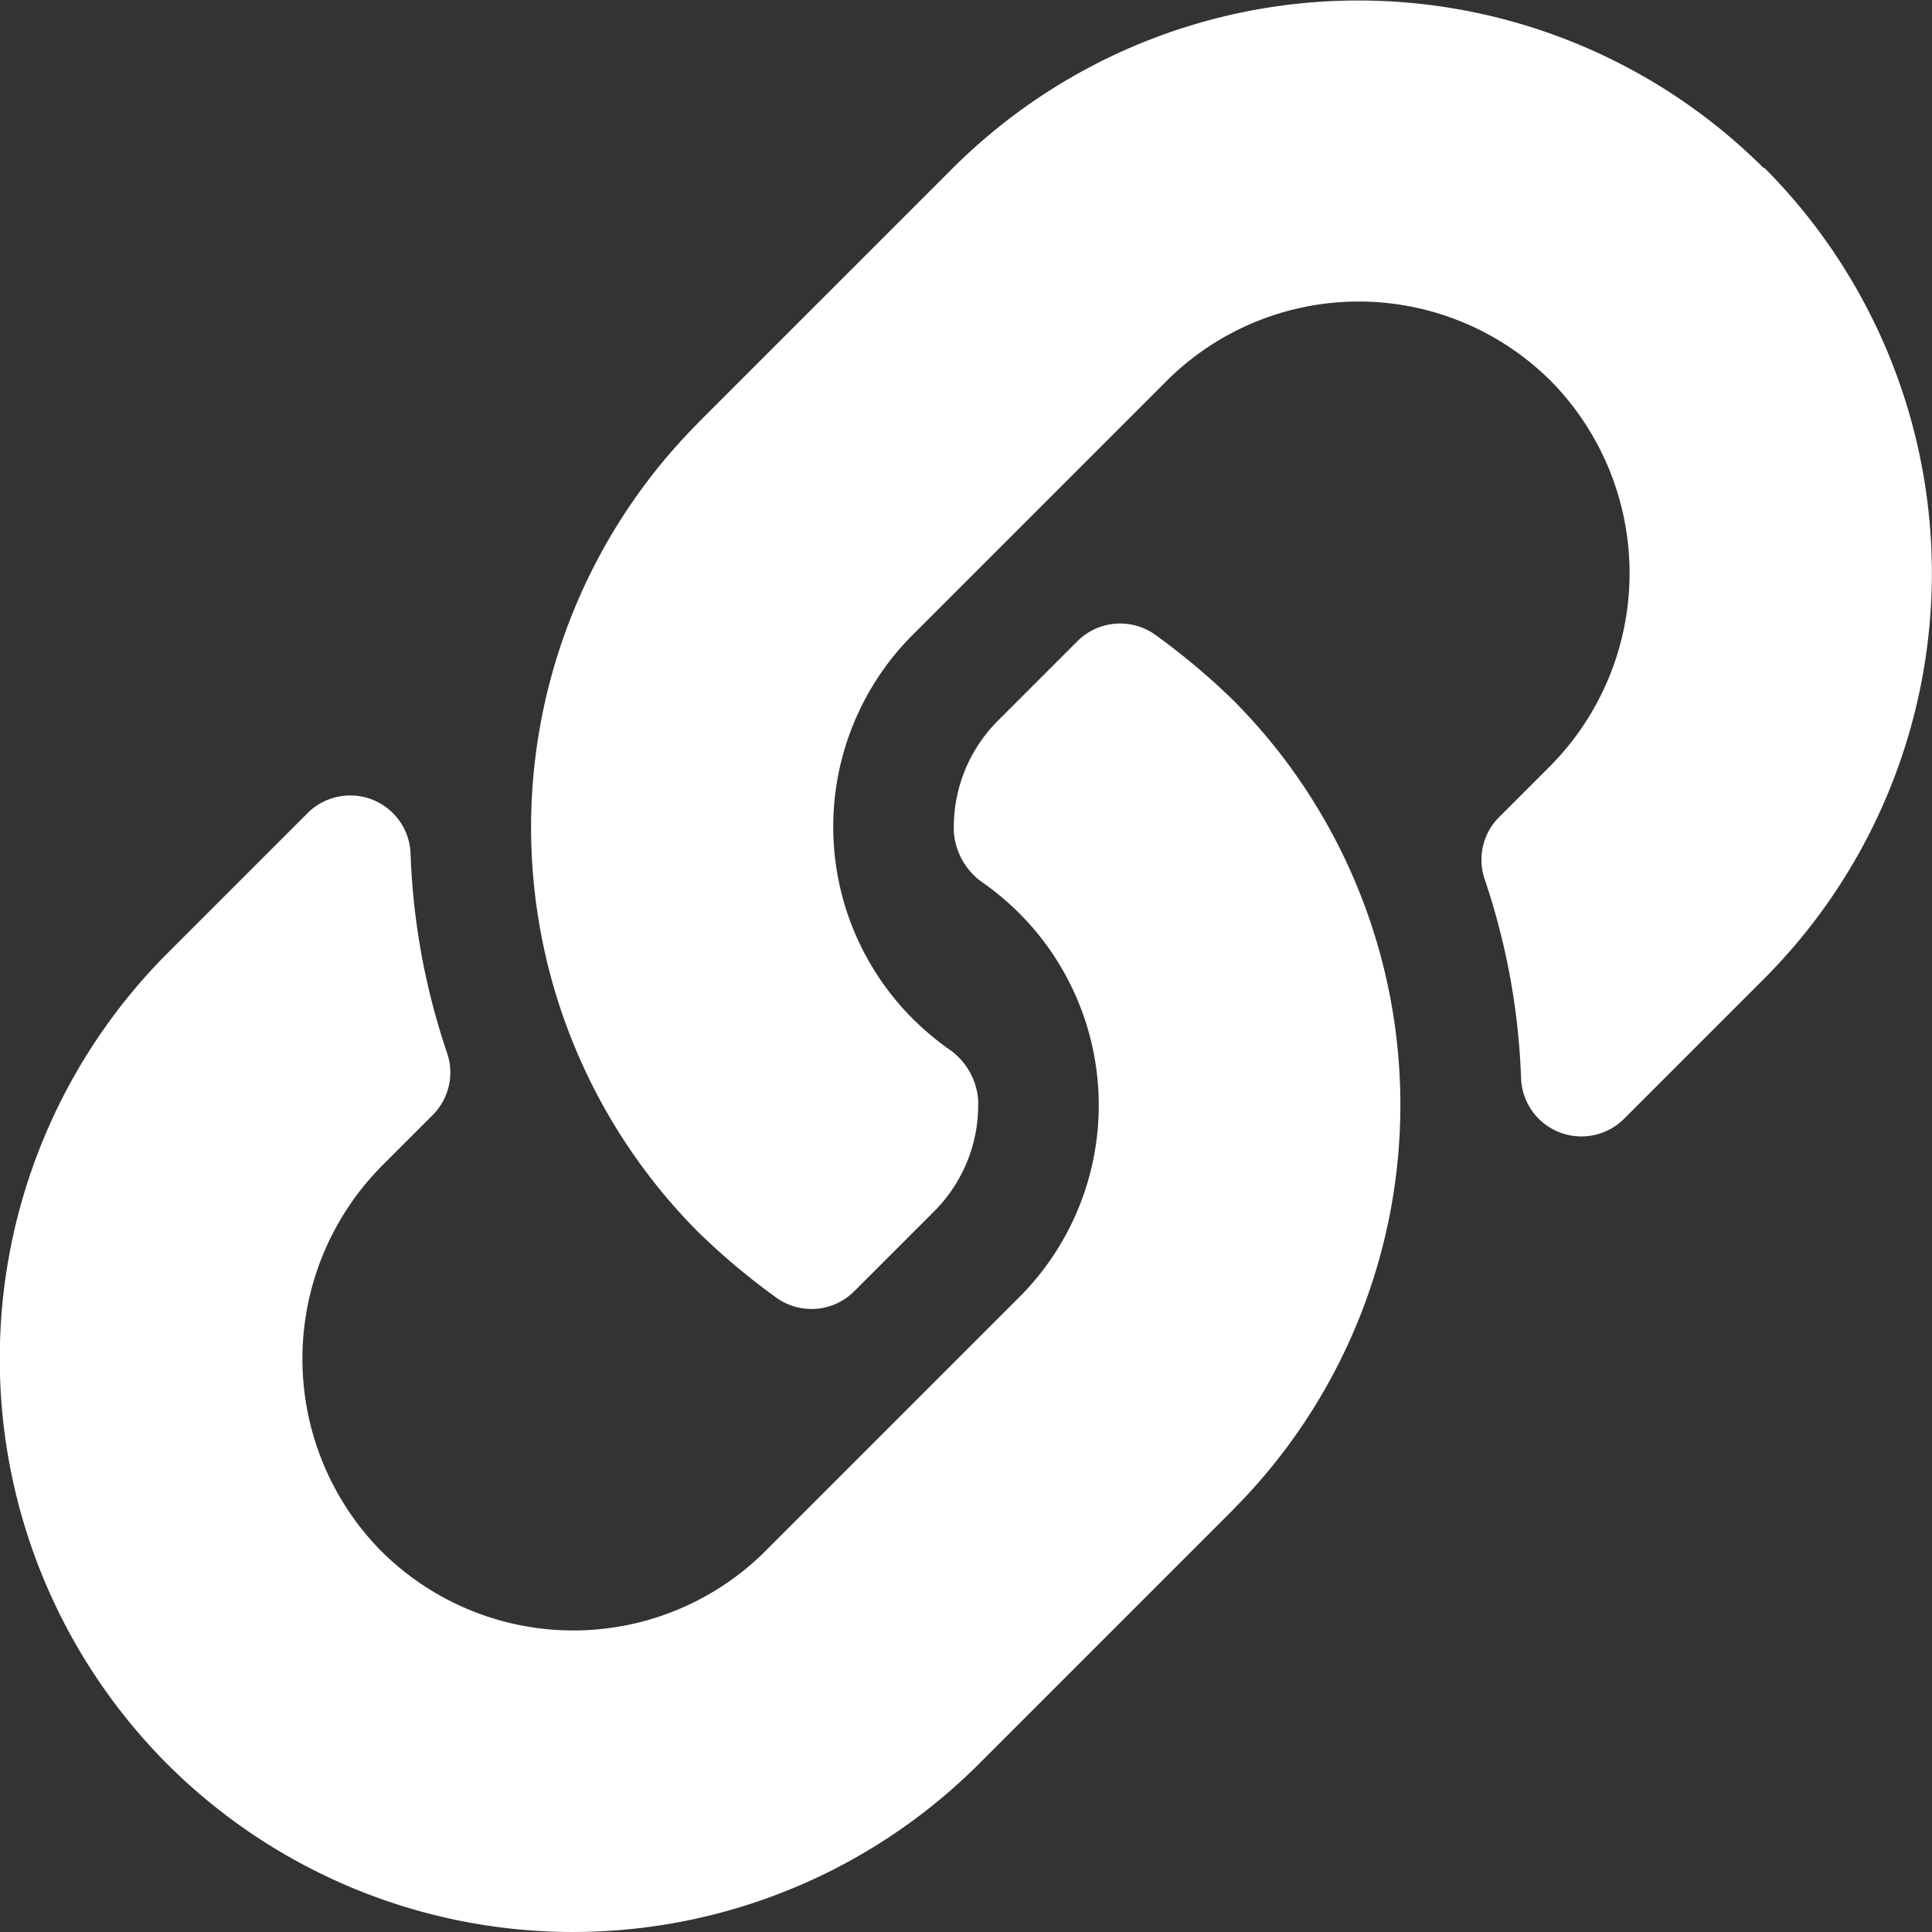 <svg xmlns="http://www.w3.org/2000/svg" width="16" height="16" viewBox="0 0 16 16">
  <rect x="0" y="0" width="16" height="16" fill="#333333" stroke="none"/>
  <path id="link" d="M10.207-8.207a5.741,5.741,0,0,0-.641-.537.5.5,0,0,0-.643.054l-.658.658A1.245,1.245,0,0,0,7.9-7.1a.564.564,0,0,0,.217.394,2.342,2.342,0,0,1,.323.268,2.249,2.249,0,0,1,0,3.182l-2.1,2.1a2.253,2.253,0,0,1-3.2-.016,2.269,2.269,0,0,1,.036-3.186l.409-.409A.5.5,0,0,0,3.7-5.287a5.758,5.758,0,0,1-.3-1.648.5.5,0,0,0-.853-.331l-1.16,1.16a4.755,4.755,0,0,0,0,6.717,4.755,4.755,0,0,0,6.717,0l2.1-2.1.011-.012A4.748,4.748,0,0,0,10.207-8.207Zm4.4-4.4a4.755,4.755,0,0,0-6.717,0l-2.1,2.1-.011.012a4.748,4.748,0,0,0,.011,6.706,5.74,5.74,0,0,0,.641.537.5.5,0,0,0,.643-.054l.658-.658A1.245,1.245,0,0,0,8.1-4.9a.564.564,0,0,0-.217-.394,2.342,2.342,0,0,1-.323-.268,2.249,2.249,0,0,1,0-3.182l2.1-2.1a2.253,2.253,0,0,1,3.2.016,2.269,2.269,0,0,1-.036,3.186l-.409.409a.5.5,0,0,0-.118.519,5.759,5.759,0,0,1,.3,1.648.5.5,0,0,0,.853.331l1.16-1.16A4.755,4.755,0,0,0,14.611-12.611Z" transform="translate(0 14)" fill="#fff"/>
</svg>
